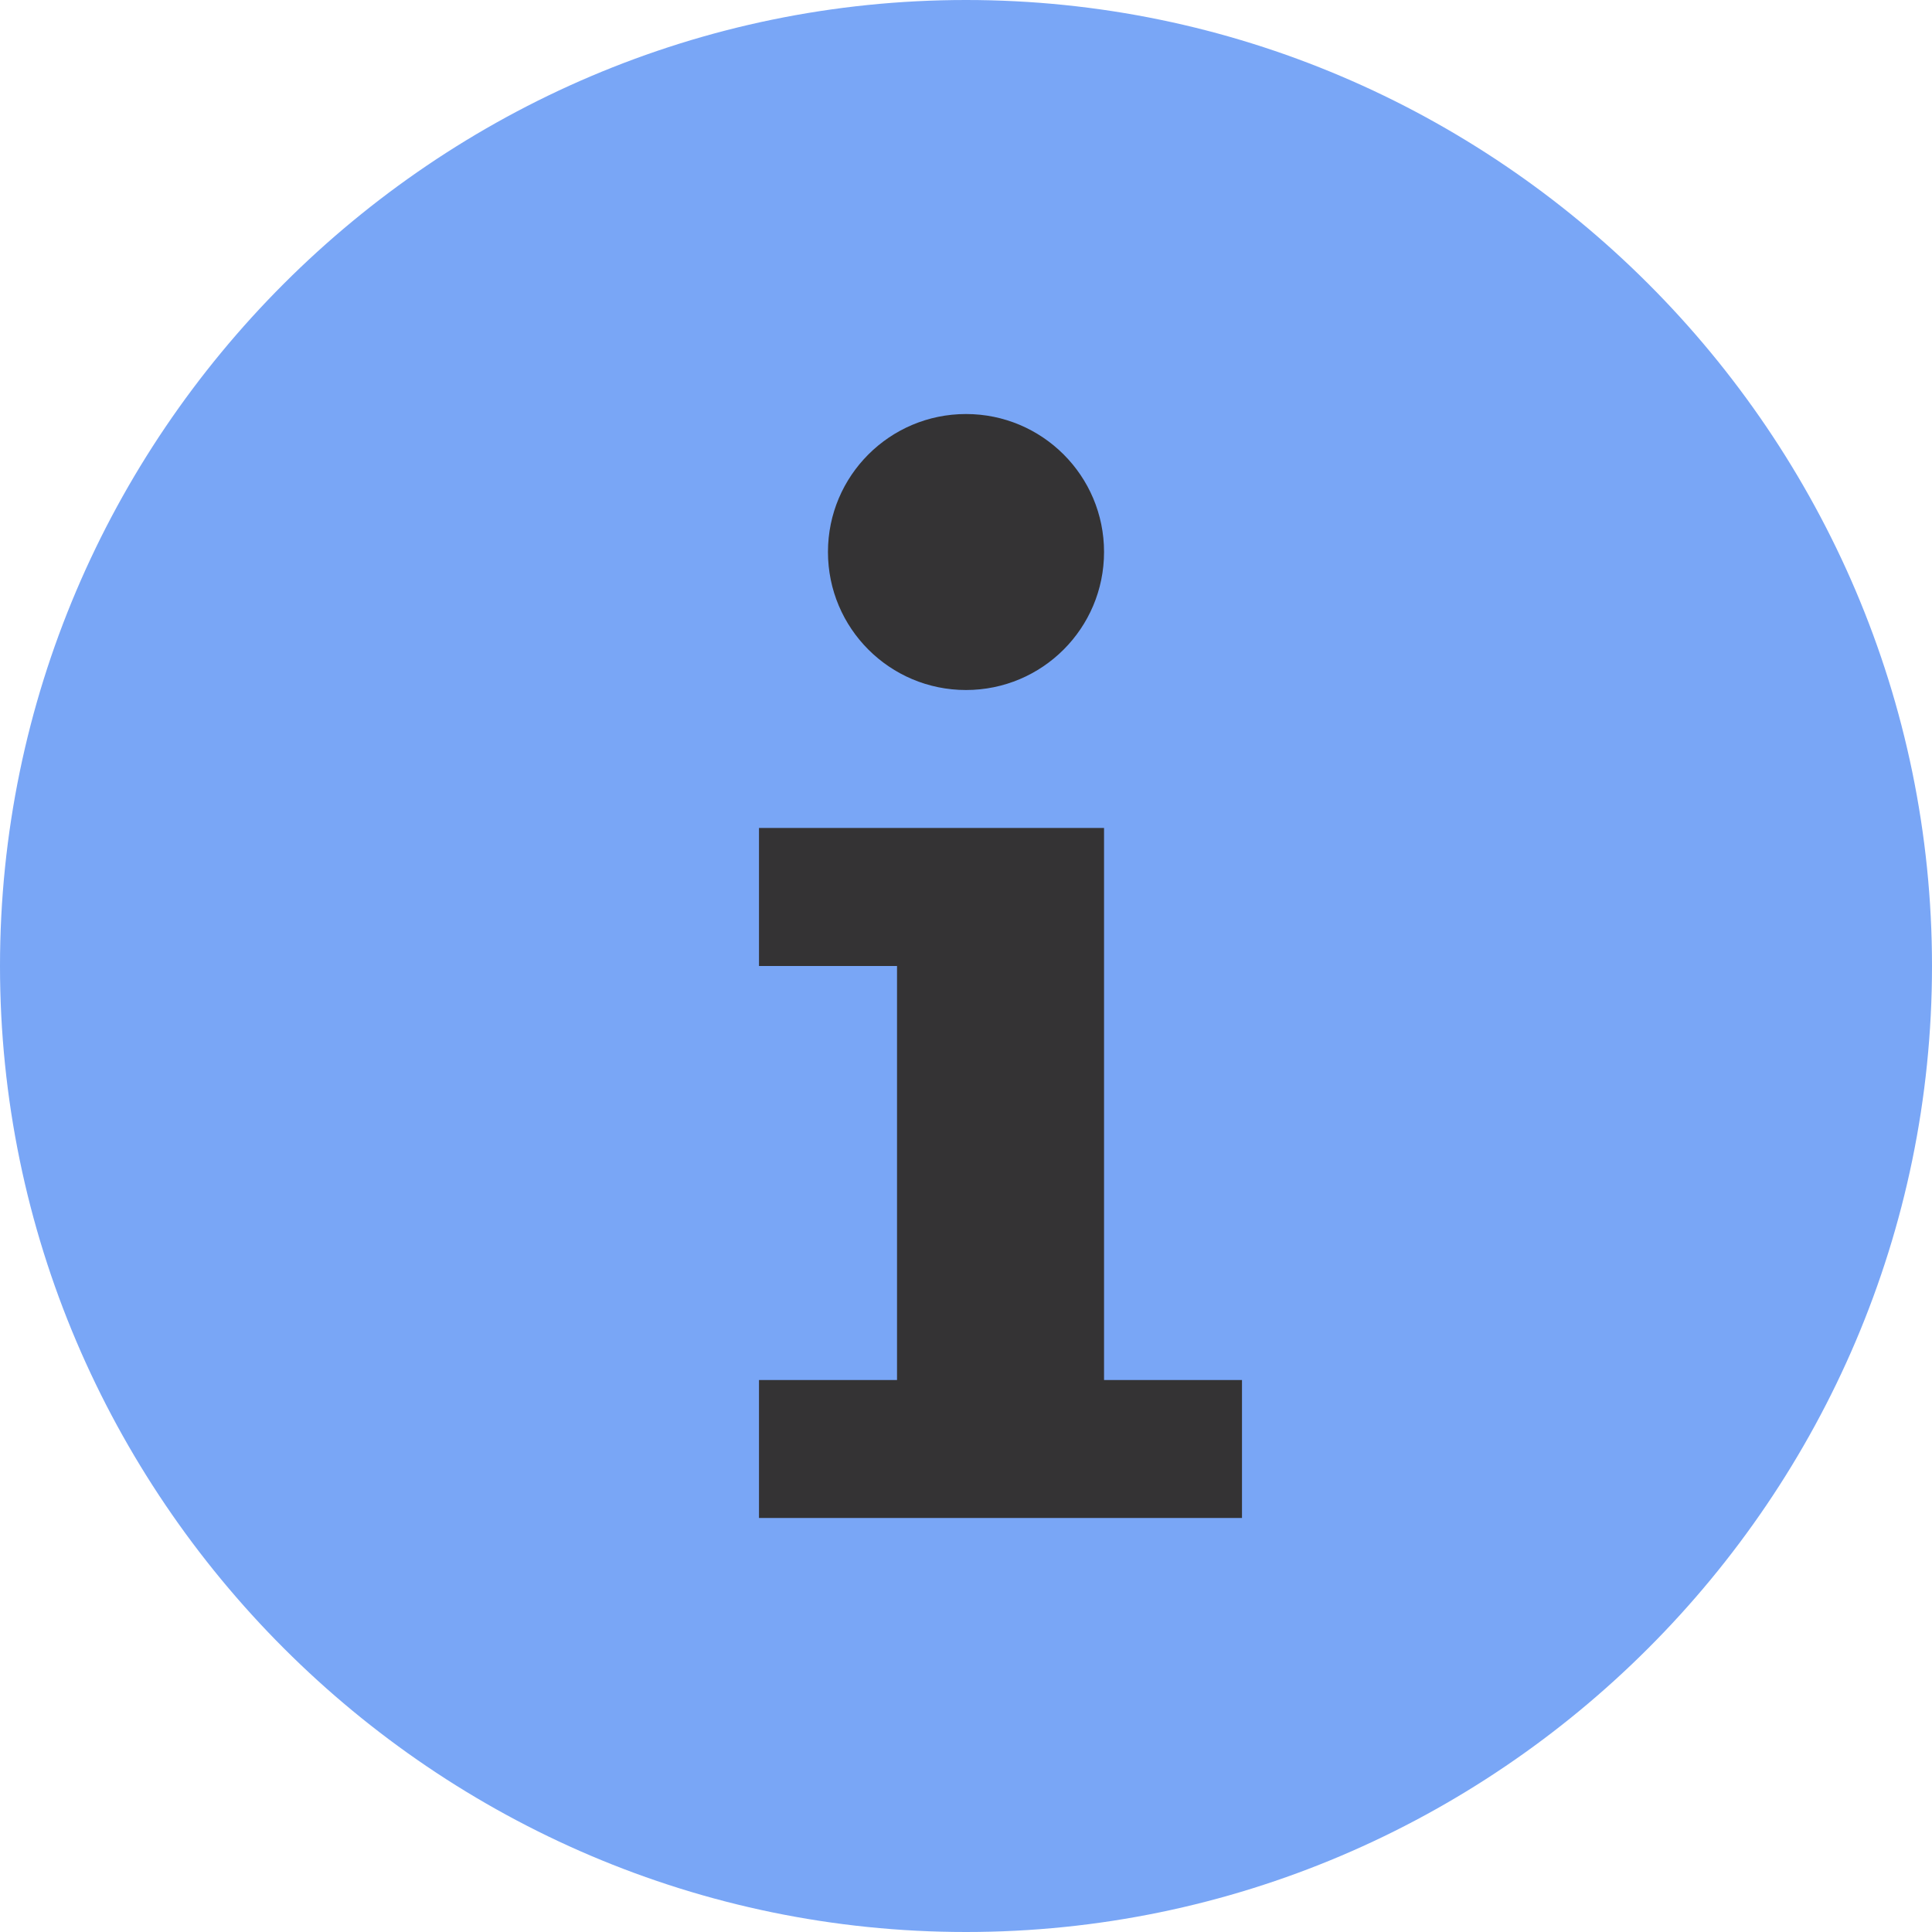 <?xml version="1.0" encoding="UTF-8"?>
<svg width="20px" height="20px" viewBox="0 0 20 20" version="1.1" xmlns="http://www.w3.org/2000/svg" xmlns:xlink="http://www.w3.org/1999/xlink">
    <!-- Generator: Sketch 51.1 (57501) - http://www.bohemiancoding.com/sketch -->
    <title>Info Icon</title>
    <desc>Created with Sketch.</desc>
    <defs></defs>
    <g id="Info-Icon" stroke="none" stroke-width="1" fill="none" fill-rule="evenodd">
        <g id="Information-icon-(blue30)---20px">
            <g id="Page-1">
                <path d="M10,0 C4.5,0 0,4.5 0,10 C0,15.5 4.5,20 10,20 C15.5,20 20,15.5 20,10 C20,4.5 15.5,0 10,0" id="Fill-1" fill="#79A6F6"></path>
                <polygon id="Fill-3" fill="#343334" points="11.429 8.571 7.857 8.571 7.857 10 9.286 10 9.286 14.286 7.857 14.286 7.857 15.714 12.857 15.714 12.857 14.286 11.429 14.286"></polygon>
                <path d="M10,4.286 C10.789,4.286 11.429,4.925 11.429,5.714 C11.429,6.504 10.789,7.143 10,7.143 C9.211,7.143 8.571,6.504 8.571,5.714 C8.571,4.925 9.211,4.286 10,4.286" id="Fill-5" fill="#343334"></path>
            </g>
        </g>
    </g>
</svg>
